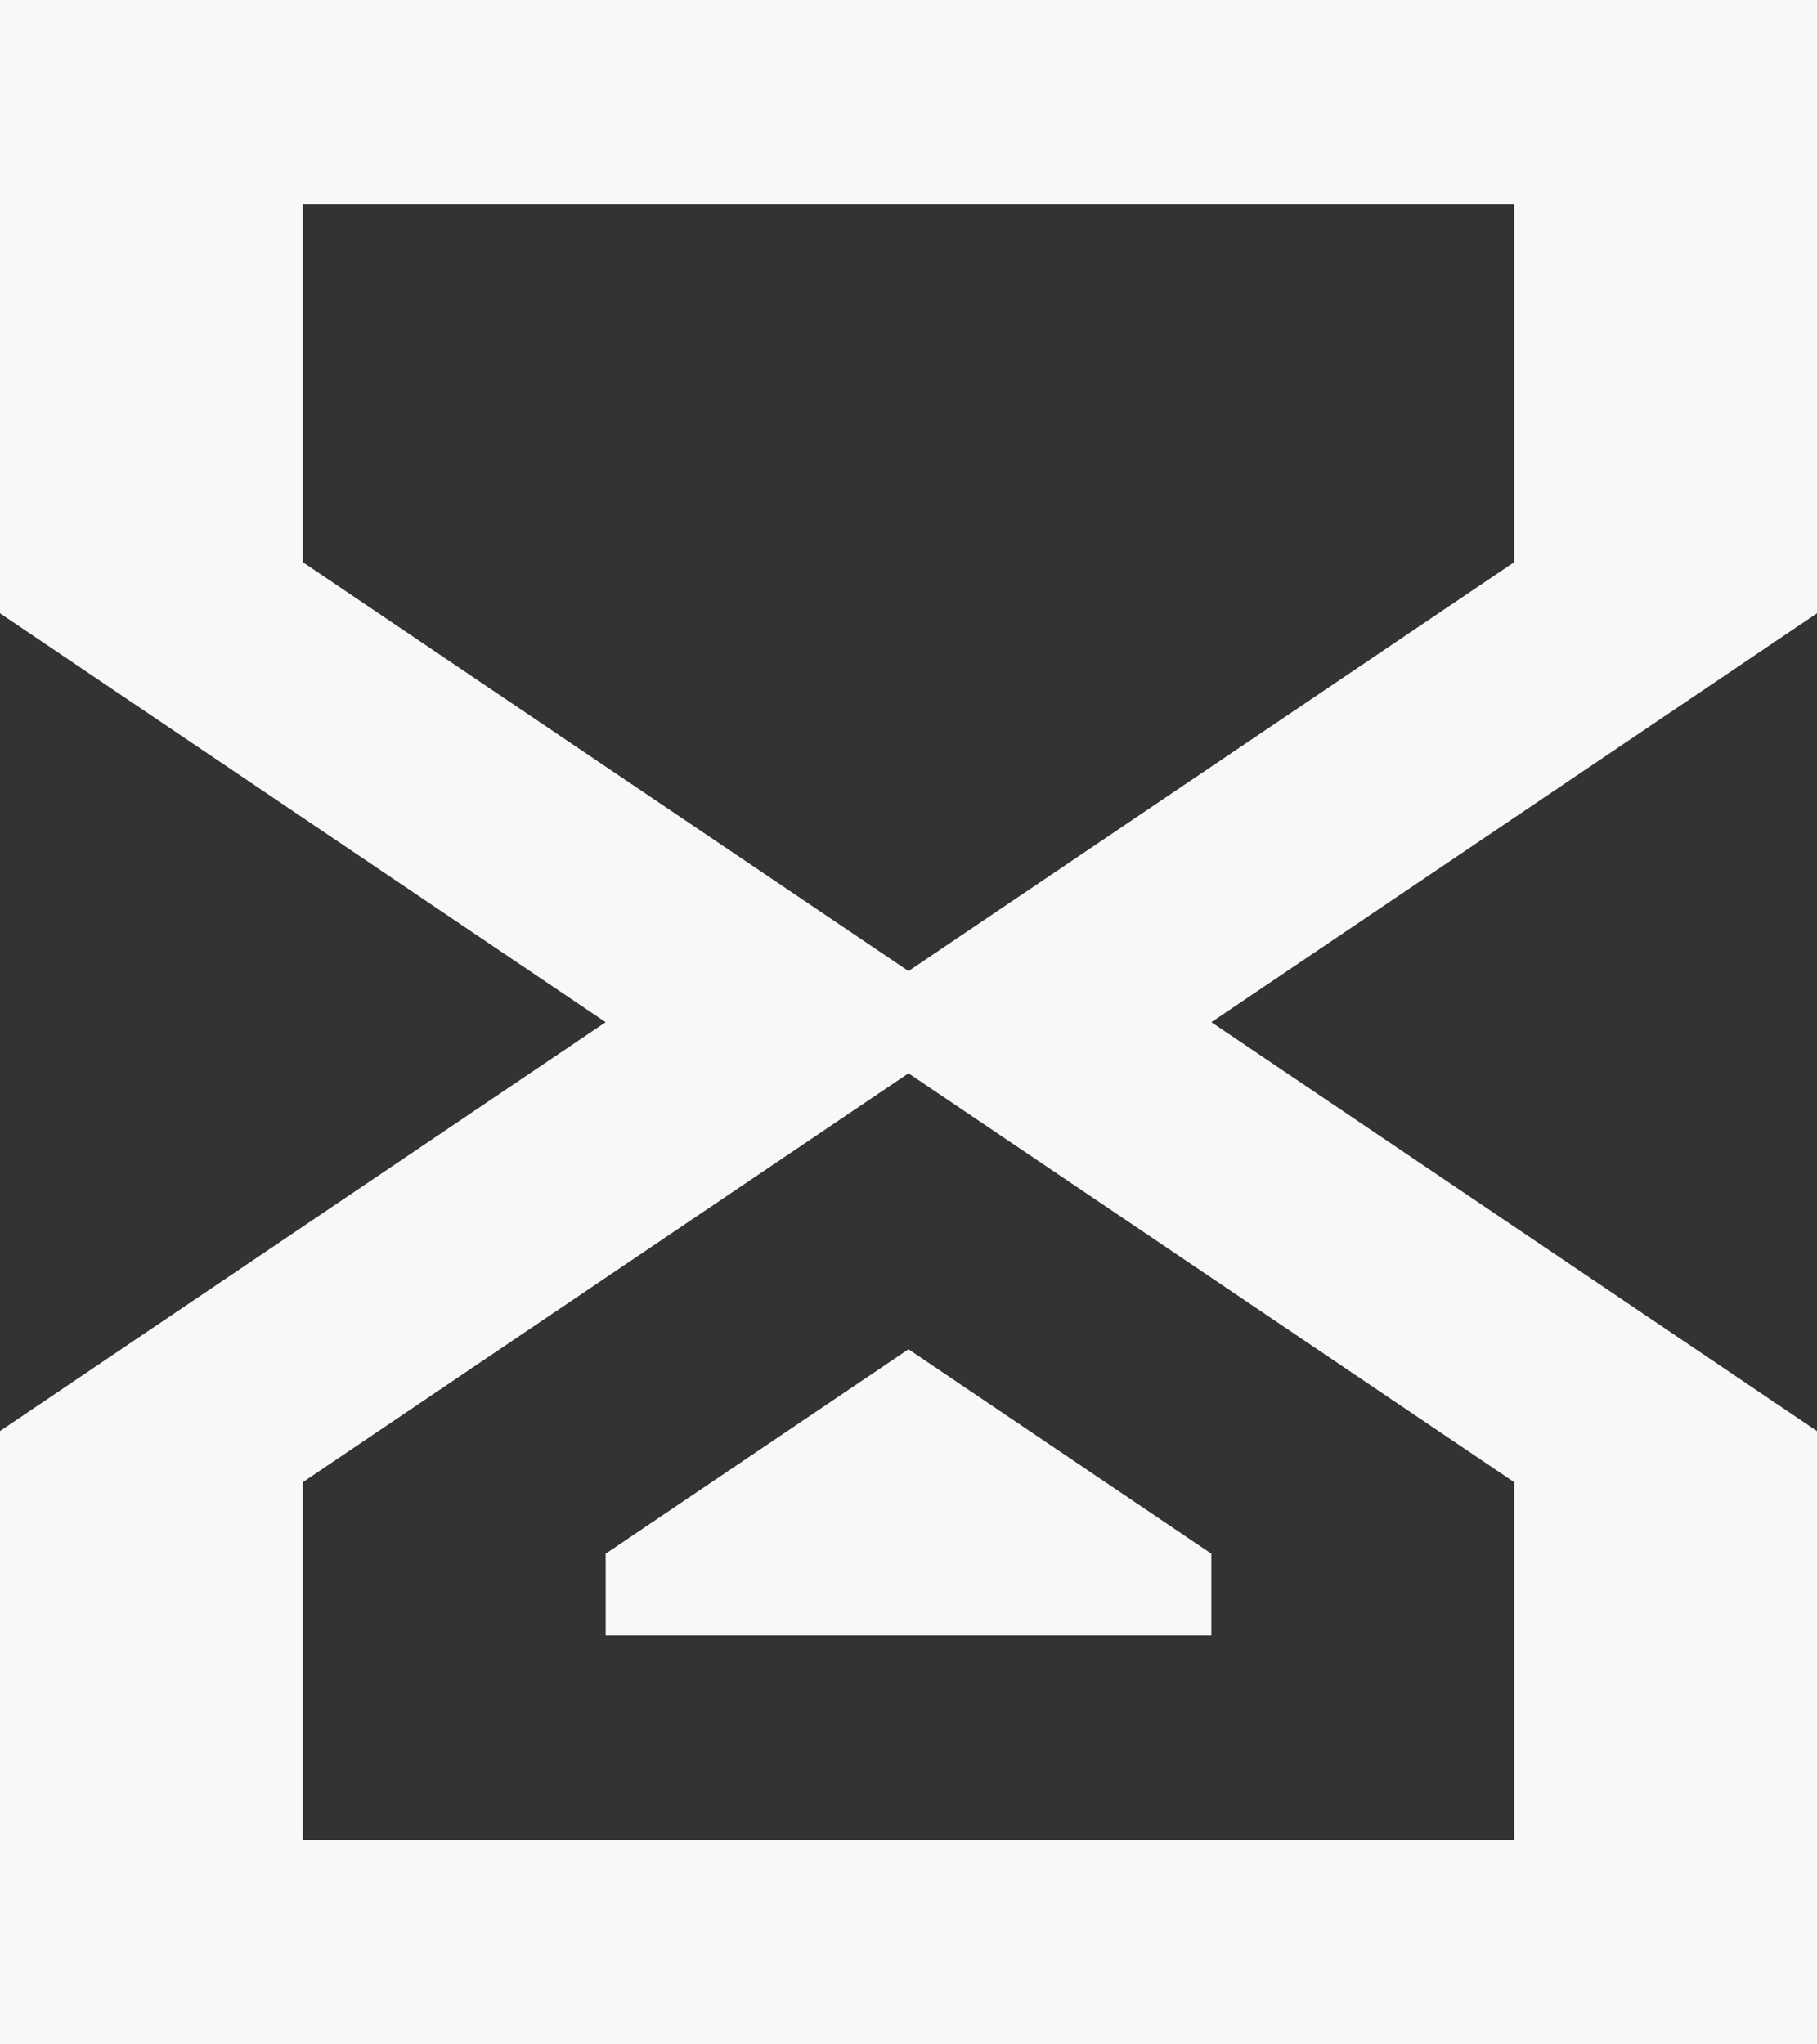 <svg width="40" height="45" viewBox="0 0 40 45" fill="none" xmlns="http://www.w3.org/2000/svg">
<rect x="0" y="0" width="40" height="45" fill="#333333" stroke="none"/>
<path d="M40 45H0V31.5L13.333 22.5L0 13.5V0H40V13.5L26.667 22.5L40 31.5M6.667 12.375L20 21.375L33.333 12.375V4.5H6.667M20 23.625L6.667 32.625V40.5H33.333V32.625M26.667 36H13.333V34.2L20 29.7L26.667 34.2V36Z" fill="#F8F8F8"/>
</svg>
